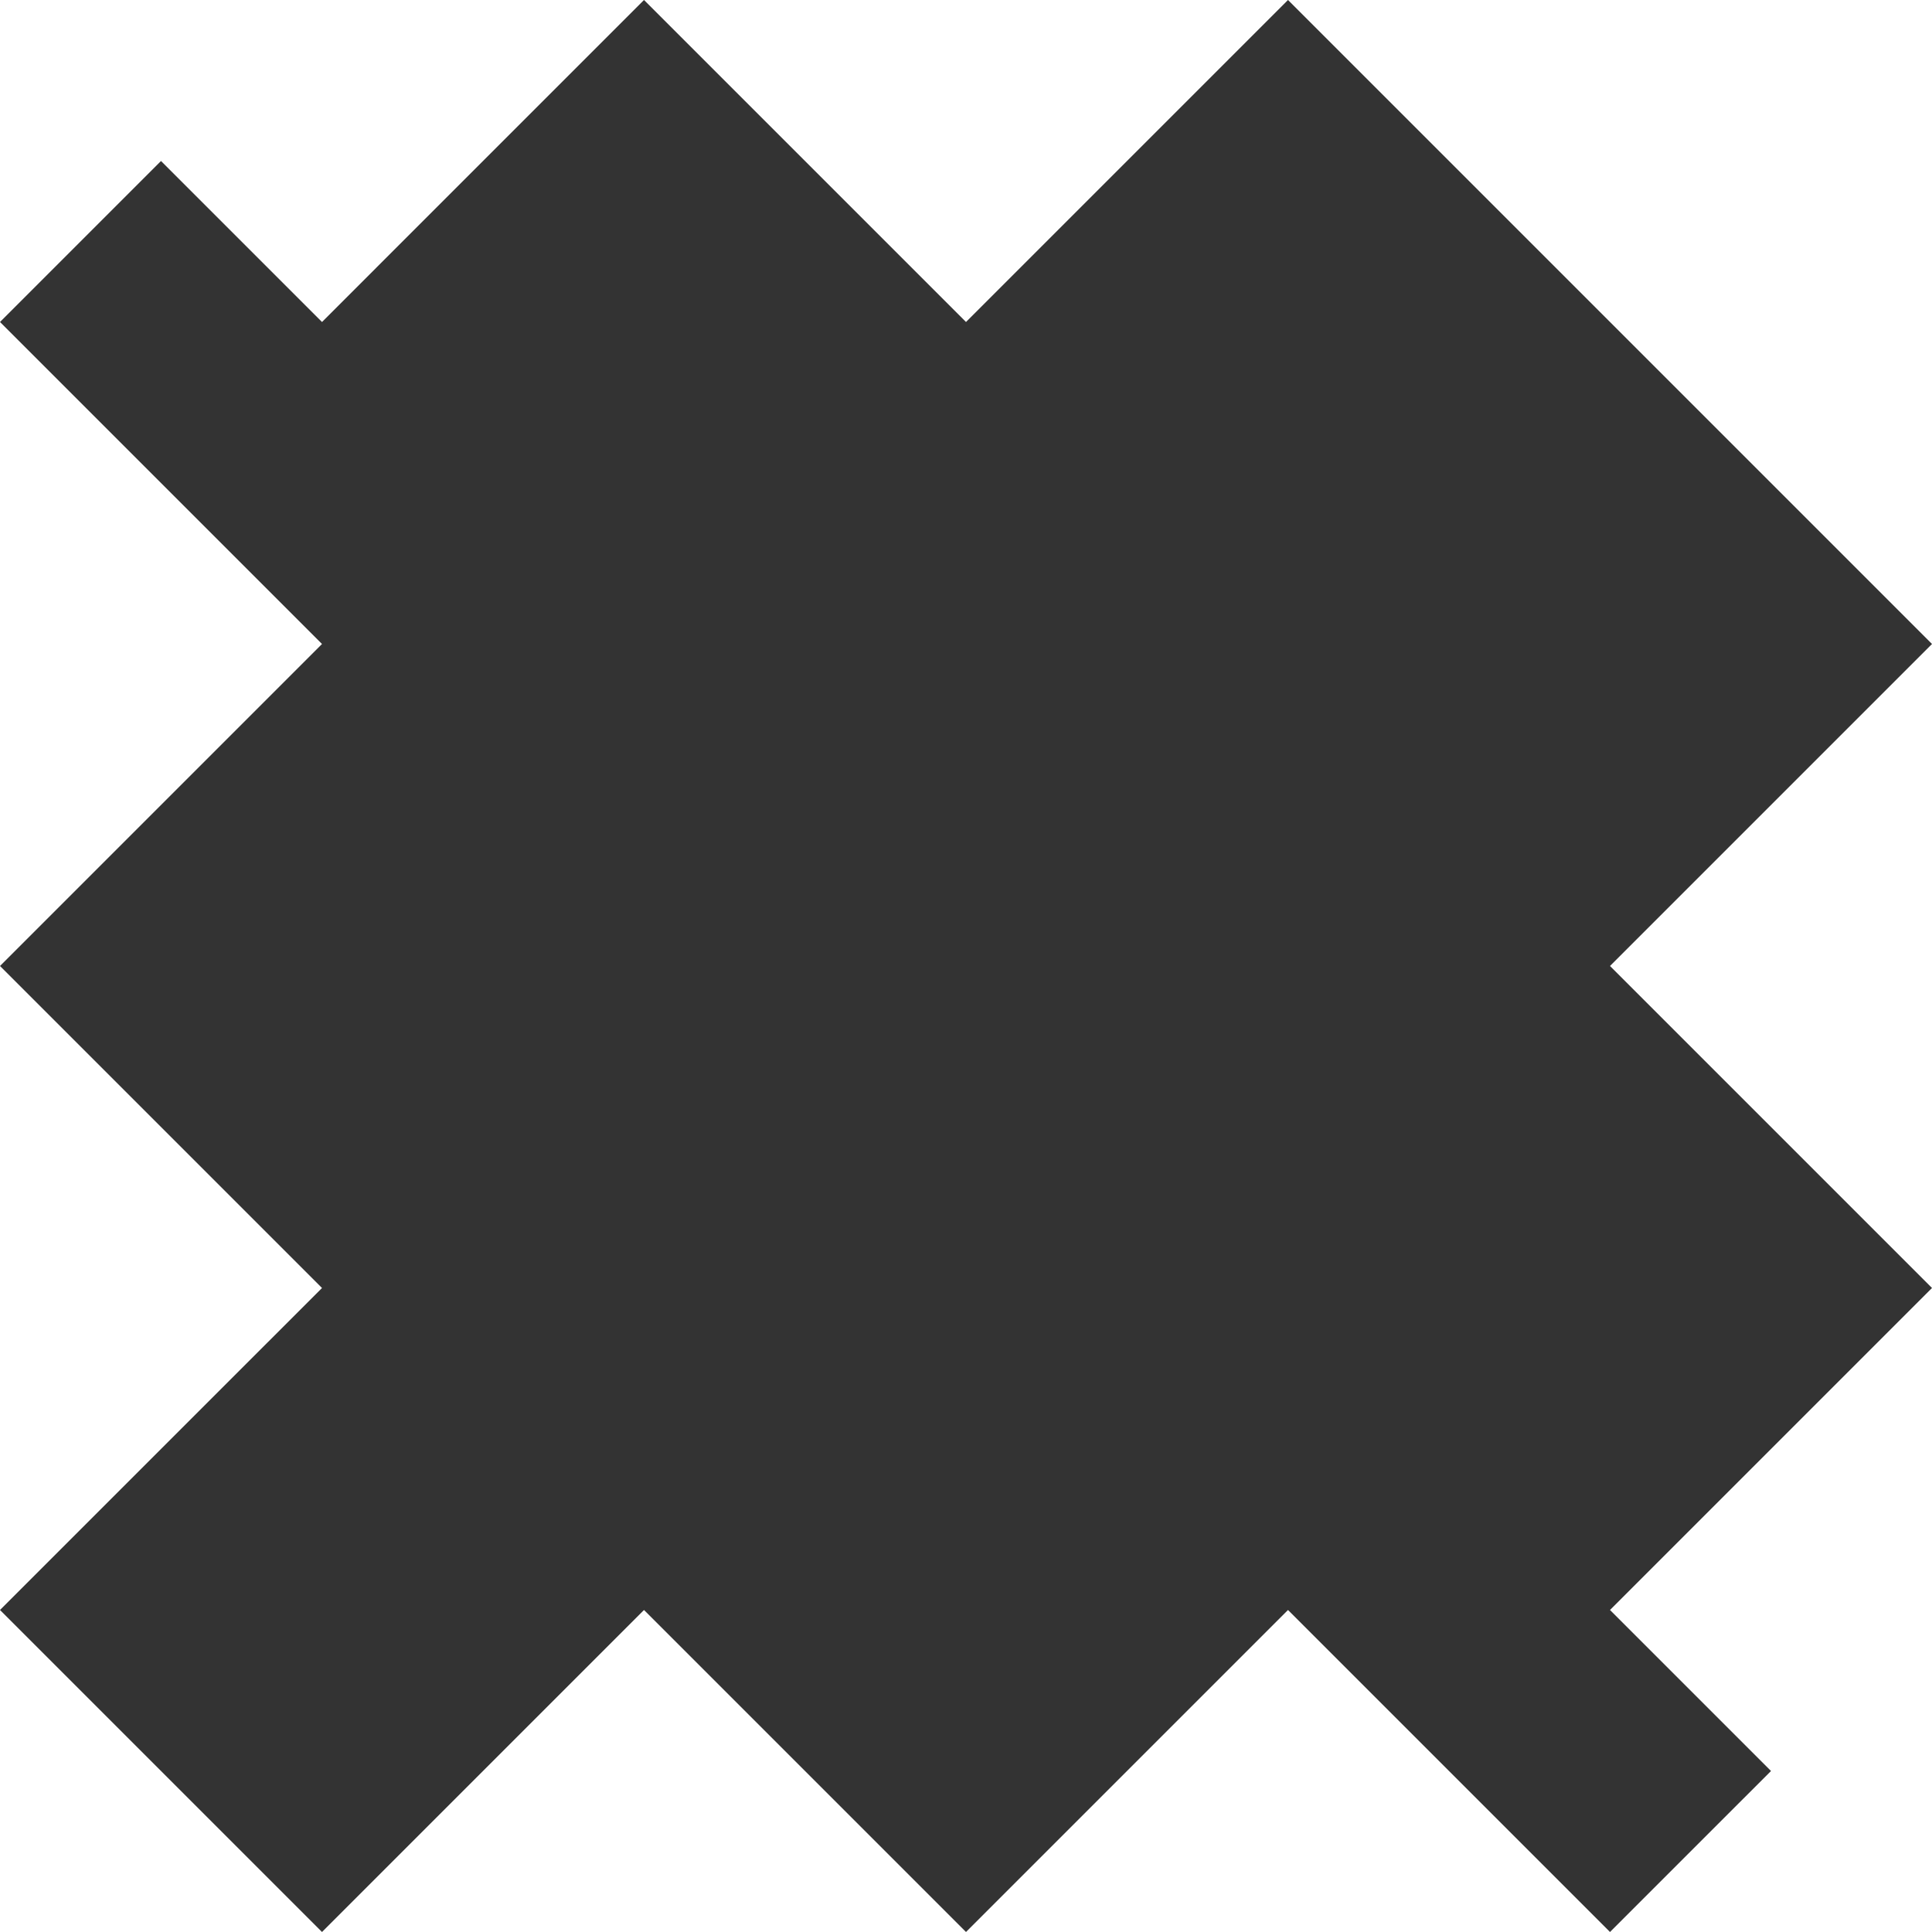 <svg xmlns="http://www.w3.org/2000/svg" xmlns:xlink="http://www.w3.org/1999/xlink" width="96px" height="96px" viewBox="0 0 96 96"><rect x="0" y="0" width="96" height="96" fill="#333333" stroke="none"/><style type="text/css"><![CDATA[polygon{fill:#fff;}]]></style><g><polygon points="64,0 32,0 48,16"/><polygon points="64,0 96,32 96,0"/><polygon points="0,96 16,96 0,80"/><polygon points="16,96 48,96 32,80"/><polygon points="64,80 48,96 96,96 96,64 80,80 88,88 80,96 72,88"/><polygon points="96,64 96,32 80,48"/><polygon points="0,16 8,8 16,16 32,0 0,0 0,48 16,32"/><polygon points="0,48 0,80 16,64"/><polygon points="-32,0 -64,0 -48,16"/><polygon points="-96,0 -96,32 -64,0"/><polygon points="-32,0 0,32 0,0"/><polygon points="-72,88 -96,64 -96,96 -80,96 -64,96 -48,96 -64,80"/><polygon points="-32,80 -48,96 -32,96 -16,96 0,96 0,64 -24,88"/><polygon points="-96,32 -96,64 -80,48"/><polygon points="0,64 0,32 -16,48"/><polygon points="160,0 128,0 144,16"/><polygon points="160,0 192,32 192,0"/><polygon points="96,96 112,96 96,80"/><polygon points="112,96 144,96 128,80"/><polygon points="160,80 144,96 160,96 176,96 192,96 192,64 168,88"/><polygon points="192,64 192,32 176,48"/><polygon points="96,16 104,8 112,16 128,0 96,0 96,48 112,32"/><polygon points="96,48 96,80 112,64"/></g></svg>